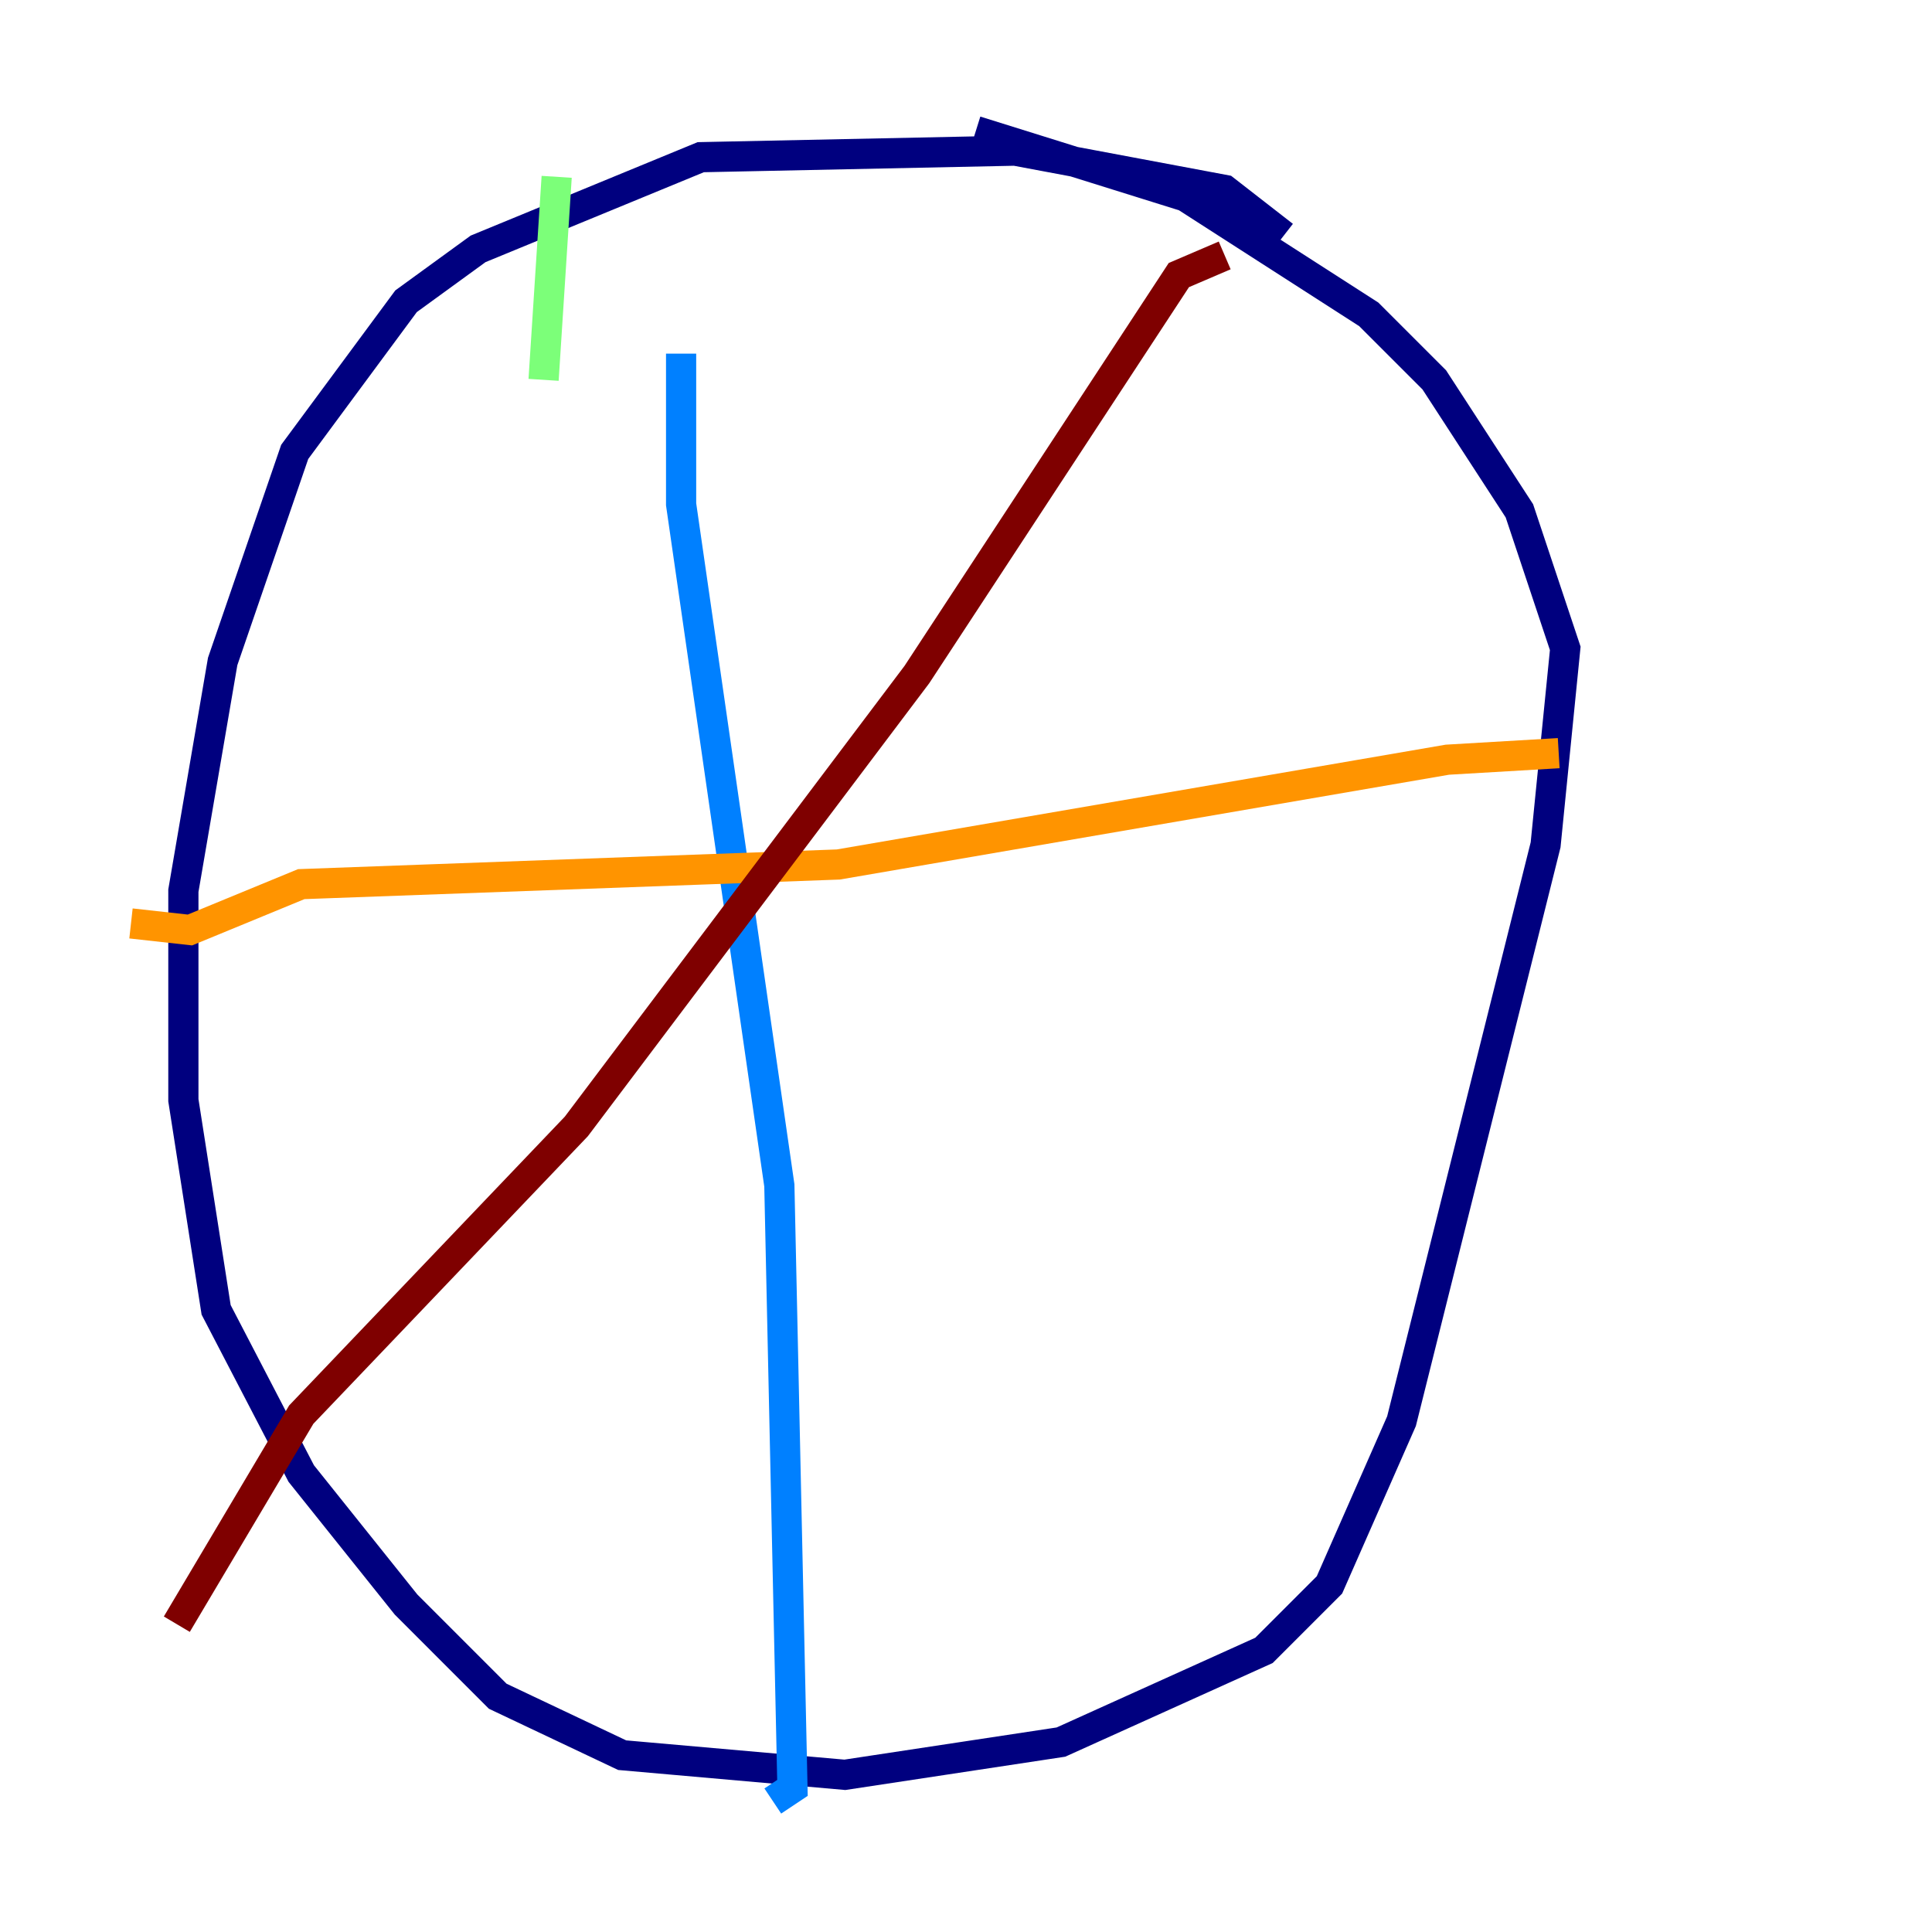 <?xml version="1.0" encoding="utf-8" ?>
<svg baseProfile="tiny" height="128" version="1.2" viewBox="0,0,128,128" width="128" xmlns="http://www.w3.org/2000/svg" xmlns:ev="http://www.w3.org/2001/xml-events" xmlns:xlink="http://www.w3.org/1999/xlink"><defs /><polyline fill="none" points="85.044,15.62 81.139,12.583 67.254,9.98 46.427,10.414 31.675,16.488 26.902,19.959 19.525,29.939 14.752,43.824 12.149,59.01 12.149,72.895 14.319,86.78 19.959,97.627 26.902,106.305 32.976,112.38 41.22,116.285 55.973,117.586 70.291,115.417 83.742,109.342 88.081,105.003 92.854,94.156 102.4,55.973 103.702,42.956 100.664,33.844 95.024,25.166 90.685,20.827 78.536,13.017 64.651,8.678" stroke="#00007f" stroke-width="2" /><polyline fill="none" points="45.125,23.43 45.125,33.41 51.634,78.536 52.502,118.454 51.2,119.322" stroke="#0080ff" stroke-width="2" /><polyline fill="none" points="36.014,25.166 36.881,11.715" stroke="#7cff79" stroke-width="2" /><polyline fill="none" points="103.268,49.898 95.891,50.332 55.539,57.275 19.959,58.576 12.583,61.614 8.678,61.18" stroke="#ff9400" stroke-width="2" /><polyline fill="none" points="81.139,16.922 78.102,18.224 60.746,44.691 38.183,74.63 19.959,93.722 11.715,107.607" stroke="#7f0000" stroke-width="2" /></svg>